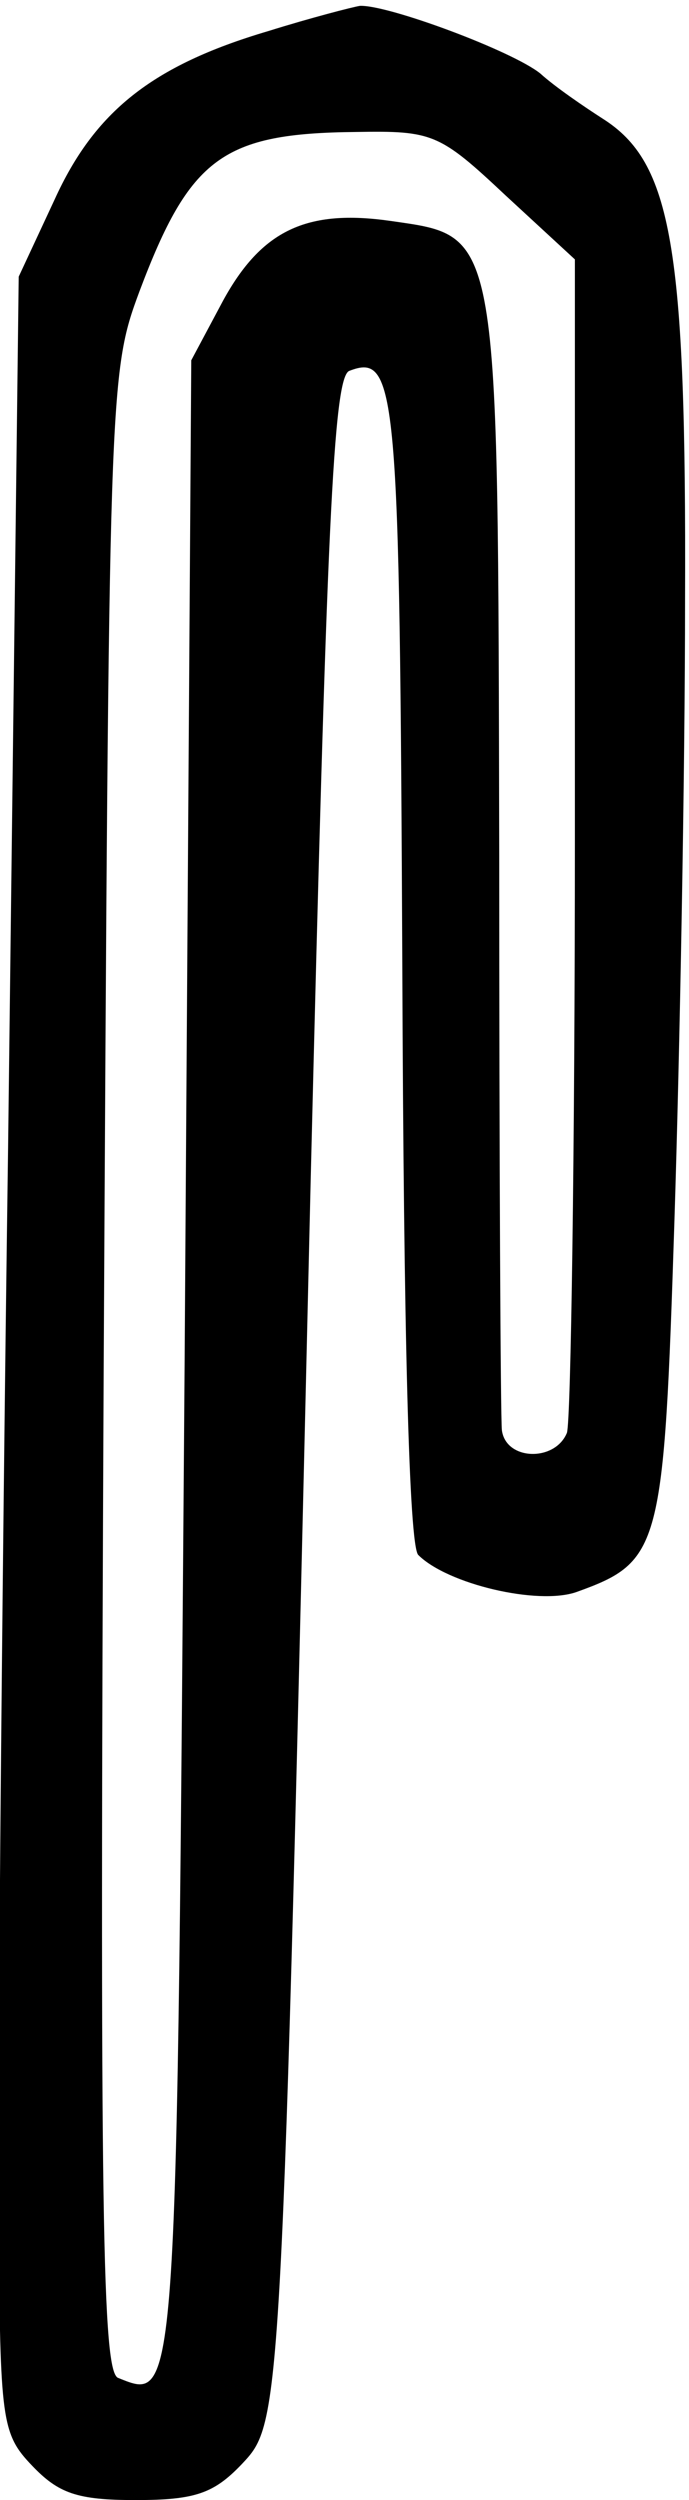 <?xml version="1.0" standalone="no"?>
<!DOCTYPE svg PUBLIC "-//W3C//DTD SVG 20010904//EN"
 "http://www.w3.org/TR/2001/REC-SVG-20010904/DTD/svg10.dtd">
<svg version="1.0" xmlns="http://www.w3.org/2000/svg"
 width="49.311pt" height="178.925pt" viewBox="0 0 49.311 178.925"
 preserveAspectRatio="xMidYMid meet">
<g transform="translate(-56.611,178.925) rotate(-360.00) scale(0.095,-0.095)"
fill="#000000" stroke="none">
<path d="M798 1860 c-88 -26 -131 -61 -161 -127 l-27 -58 -8 -656 c-5 -361 -8
-727 -7 -812 1 -147 2 -157 25 -181 20 -21 34 -26 78 -26 45 0 59 5 80 27 30
32 30 29 52 969 12 489 17 603 29 608 36 14 38 -13 40 -450 1 -272 5 -435 12
-442 22 -22 90 -38 119 -28 64 23 66 32 74 280 4 125 8 336 8 468 1 266 -10
329 -62 362 -14 9 -36 24 -47 34 -21 17 -115 52 -136 51 -6 -1 -37 -9 -69 -19z
m179 -124 l52 -48 0 -434 c0 -238 -3 -441 -6 -450 -9 -22 -46 -21 -49 2 -1 10
-2 205 -2 433 -1 475 1 466 -82 478 -63 9 -97 -7 -126 -60 l-24 -45 -5 -754
c-6 -792 -5 -784 -50 -766 -12 4 -14 118 -11 757 4 746 4 753 27 815 38 101
63 119 163 120 58 1 63 -1 113 -48z"/>
</g>
</svg>
